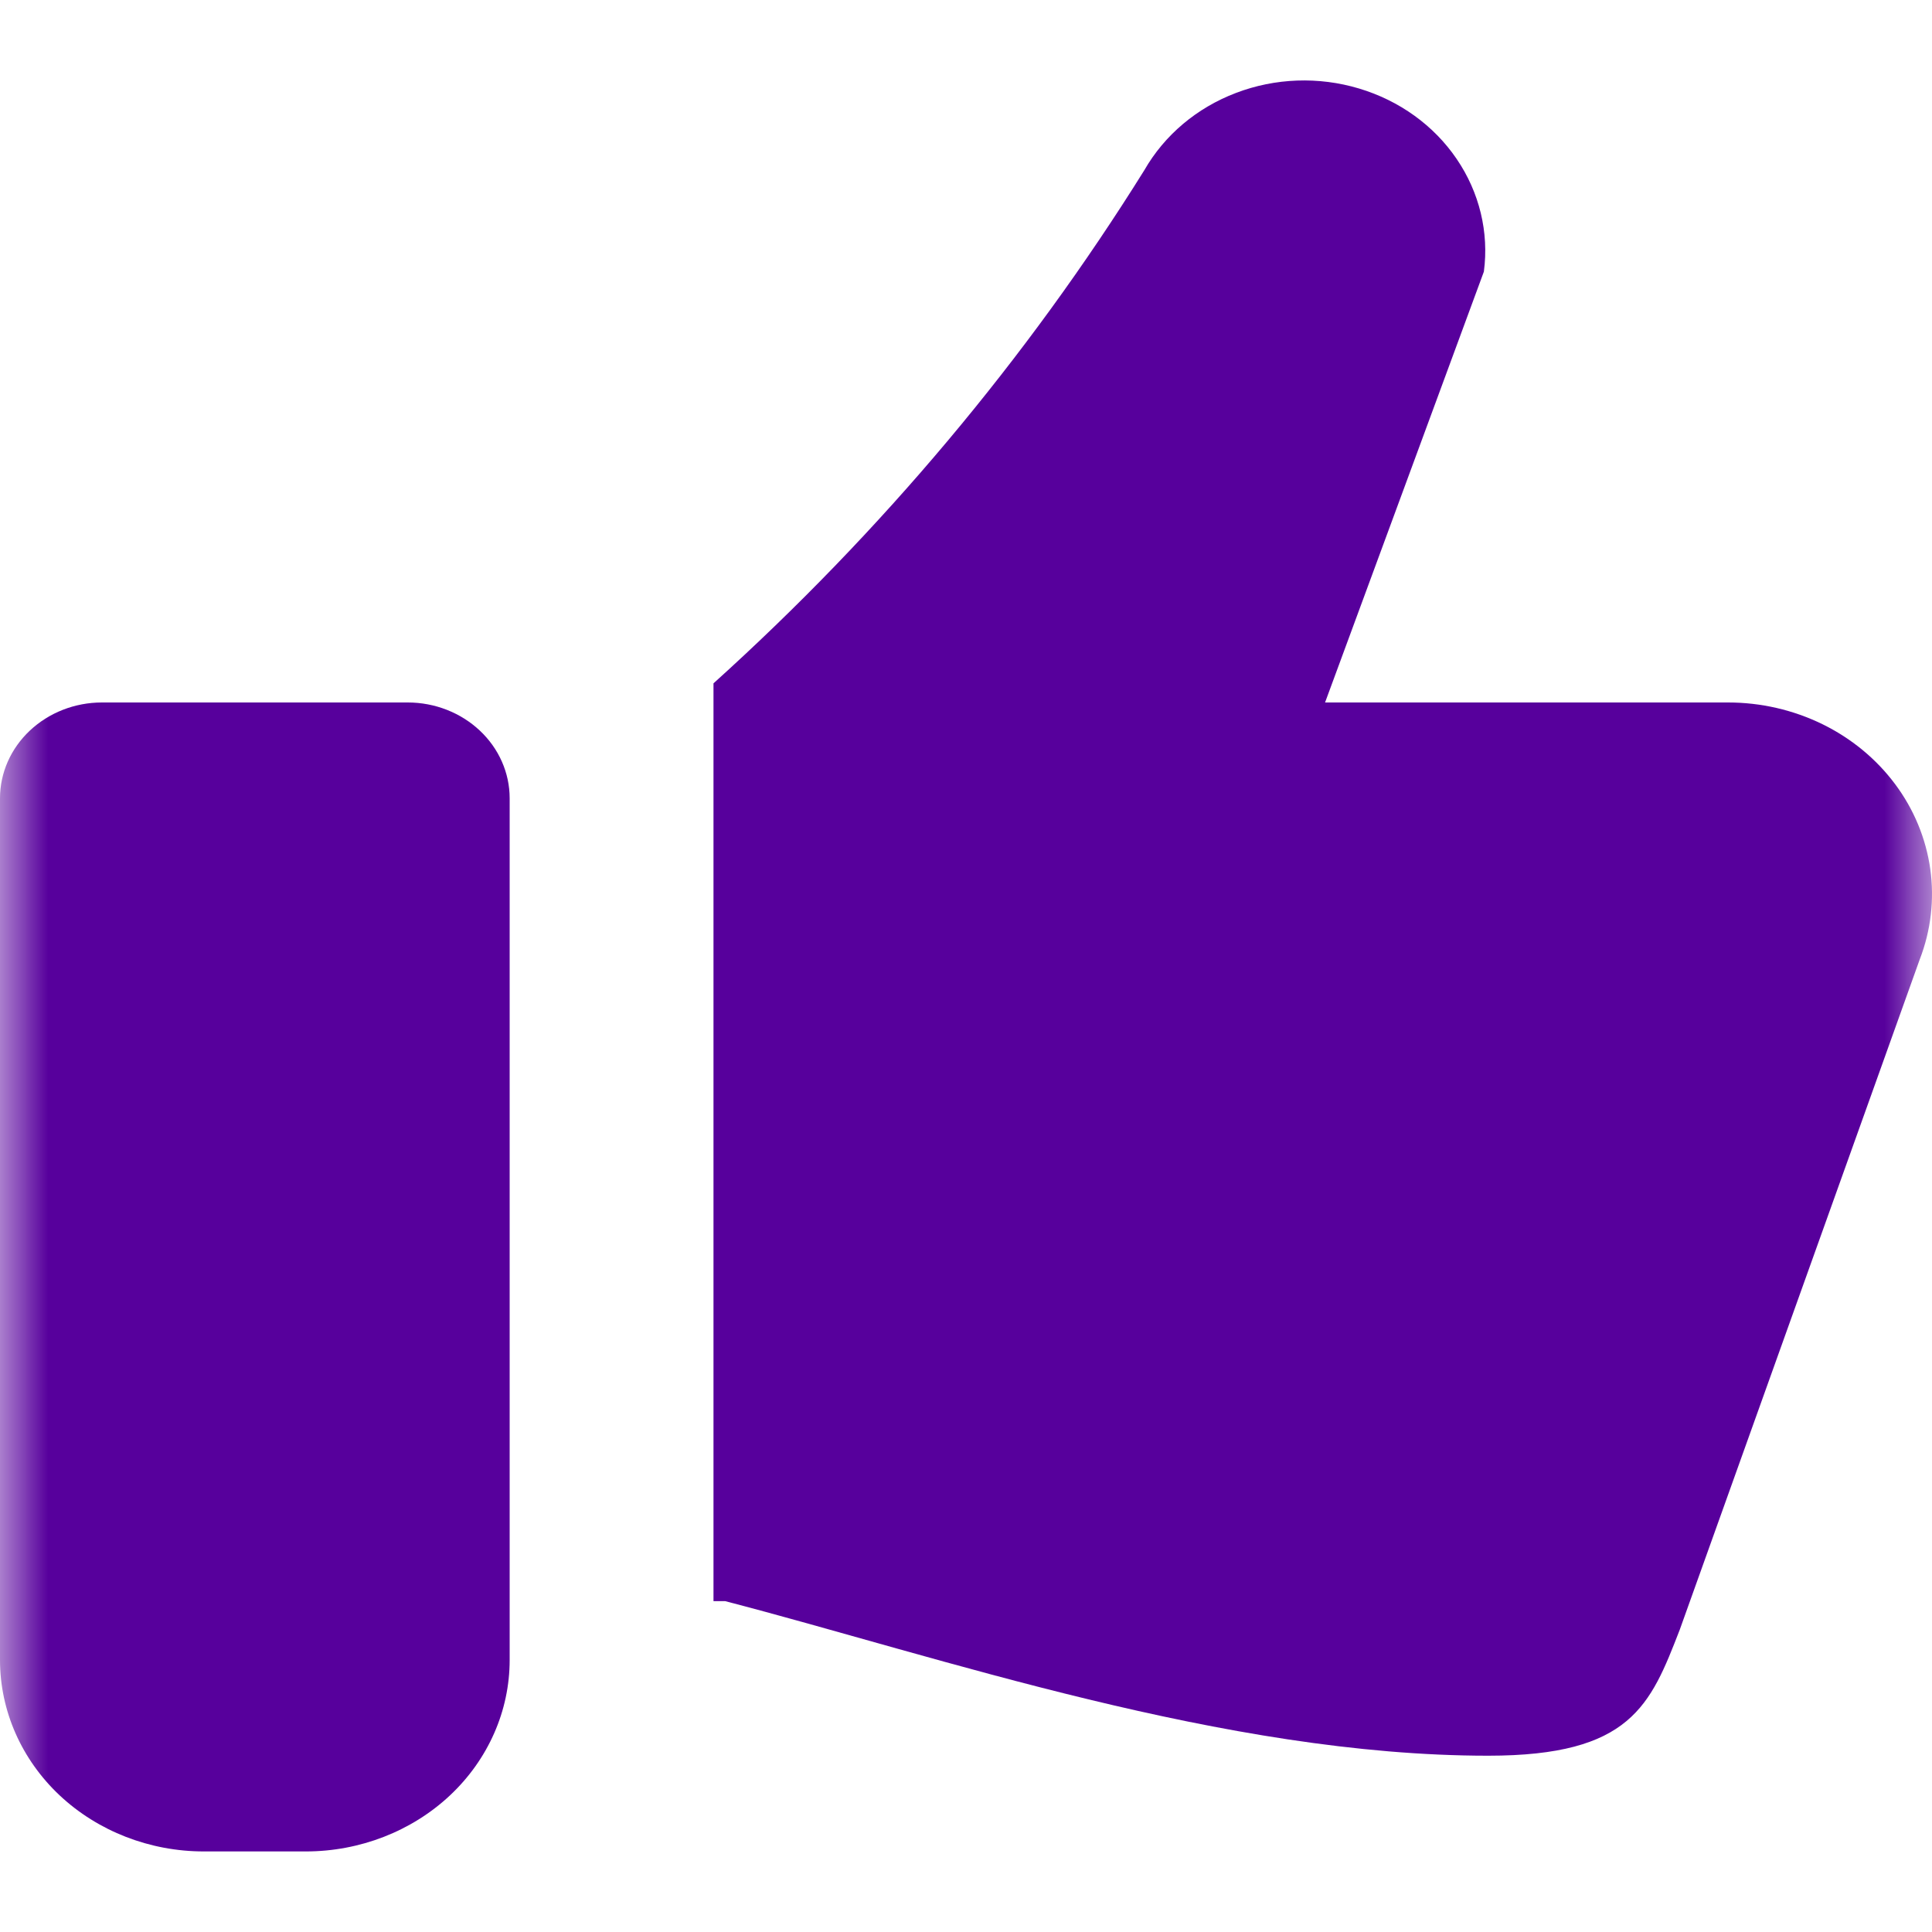 <svg width="20" height="20" viewBox="0 0 20 20" fill="none" xmlns="http://www.w3.org/2000/svg">
<mask id="mask0_35_1532" style="mask-type:alpha" maskUnits="userSpaceOnUse" x="0" y="0" width="20" height="20">
<path d="M0 20H20V0H0V20Z" fill="black"/>
</mask>
<g mask="url(#mask0_35_1532)">
<path d="M4.221 7.272H1.055C0.775 7.272 0.507 7.377 0.309 7.563C0.111 7.749 0 8.001 0 8.264V17.184C0 17.71 0.222 18.214 0.618 18.586C1.014 18.957 1.551 19.166 2.11 19.166H3.166C3.725 19.166 4.262 18.957 4.658 18.586C5.054 18.214 5.276 17.71 5.276 17.184V8.264C5.276 8.001 5.165 7.749 4.967 7.563C4.769 7.377 4.501 7.272 4.221 7.272Z" fill="#57009C"/>
<path d="M17.889 7.272H13.717L15.361 2.812C15.415 2.404 15.315 1.991 15.079 1.645C14.843 1.298 14.486 1.041 14.068 0.916C13.651 0.791 13.201 0.807 12.795 0.962C12.389 1.116 12.054 1.399 11.846 1.762C10.627 3.717 9.126 5.504 7.386 7.074V16.575H7.507C9.732 17.153 12.678 18.175 15.406 18.175C16.883 18.175 17.085 17.654 17.389 16.87L19.873 9.932C19.989 9.632 20.026 9.311 19.982 8.995C19.937 8.679 19.813 8.378 19.618 8.117C19.423 7.856 19.165 7.643 18.864 7.496C18.563 7.349 18.229 7.272 17.889 7.272Z" fill="#57009C"/>
</g>
</svg>
